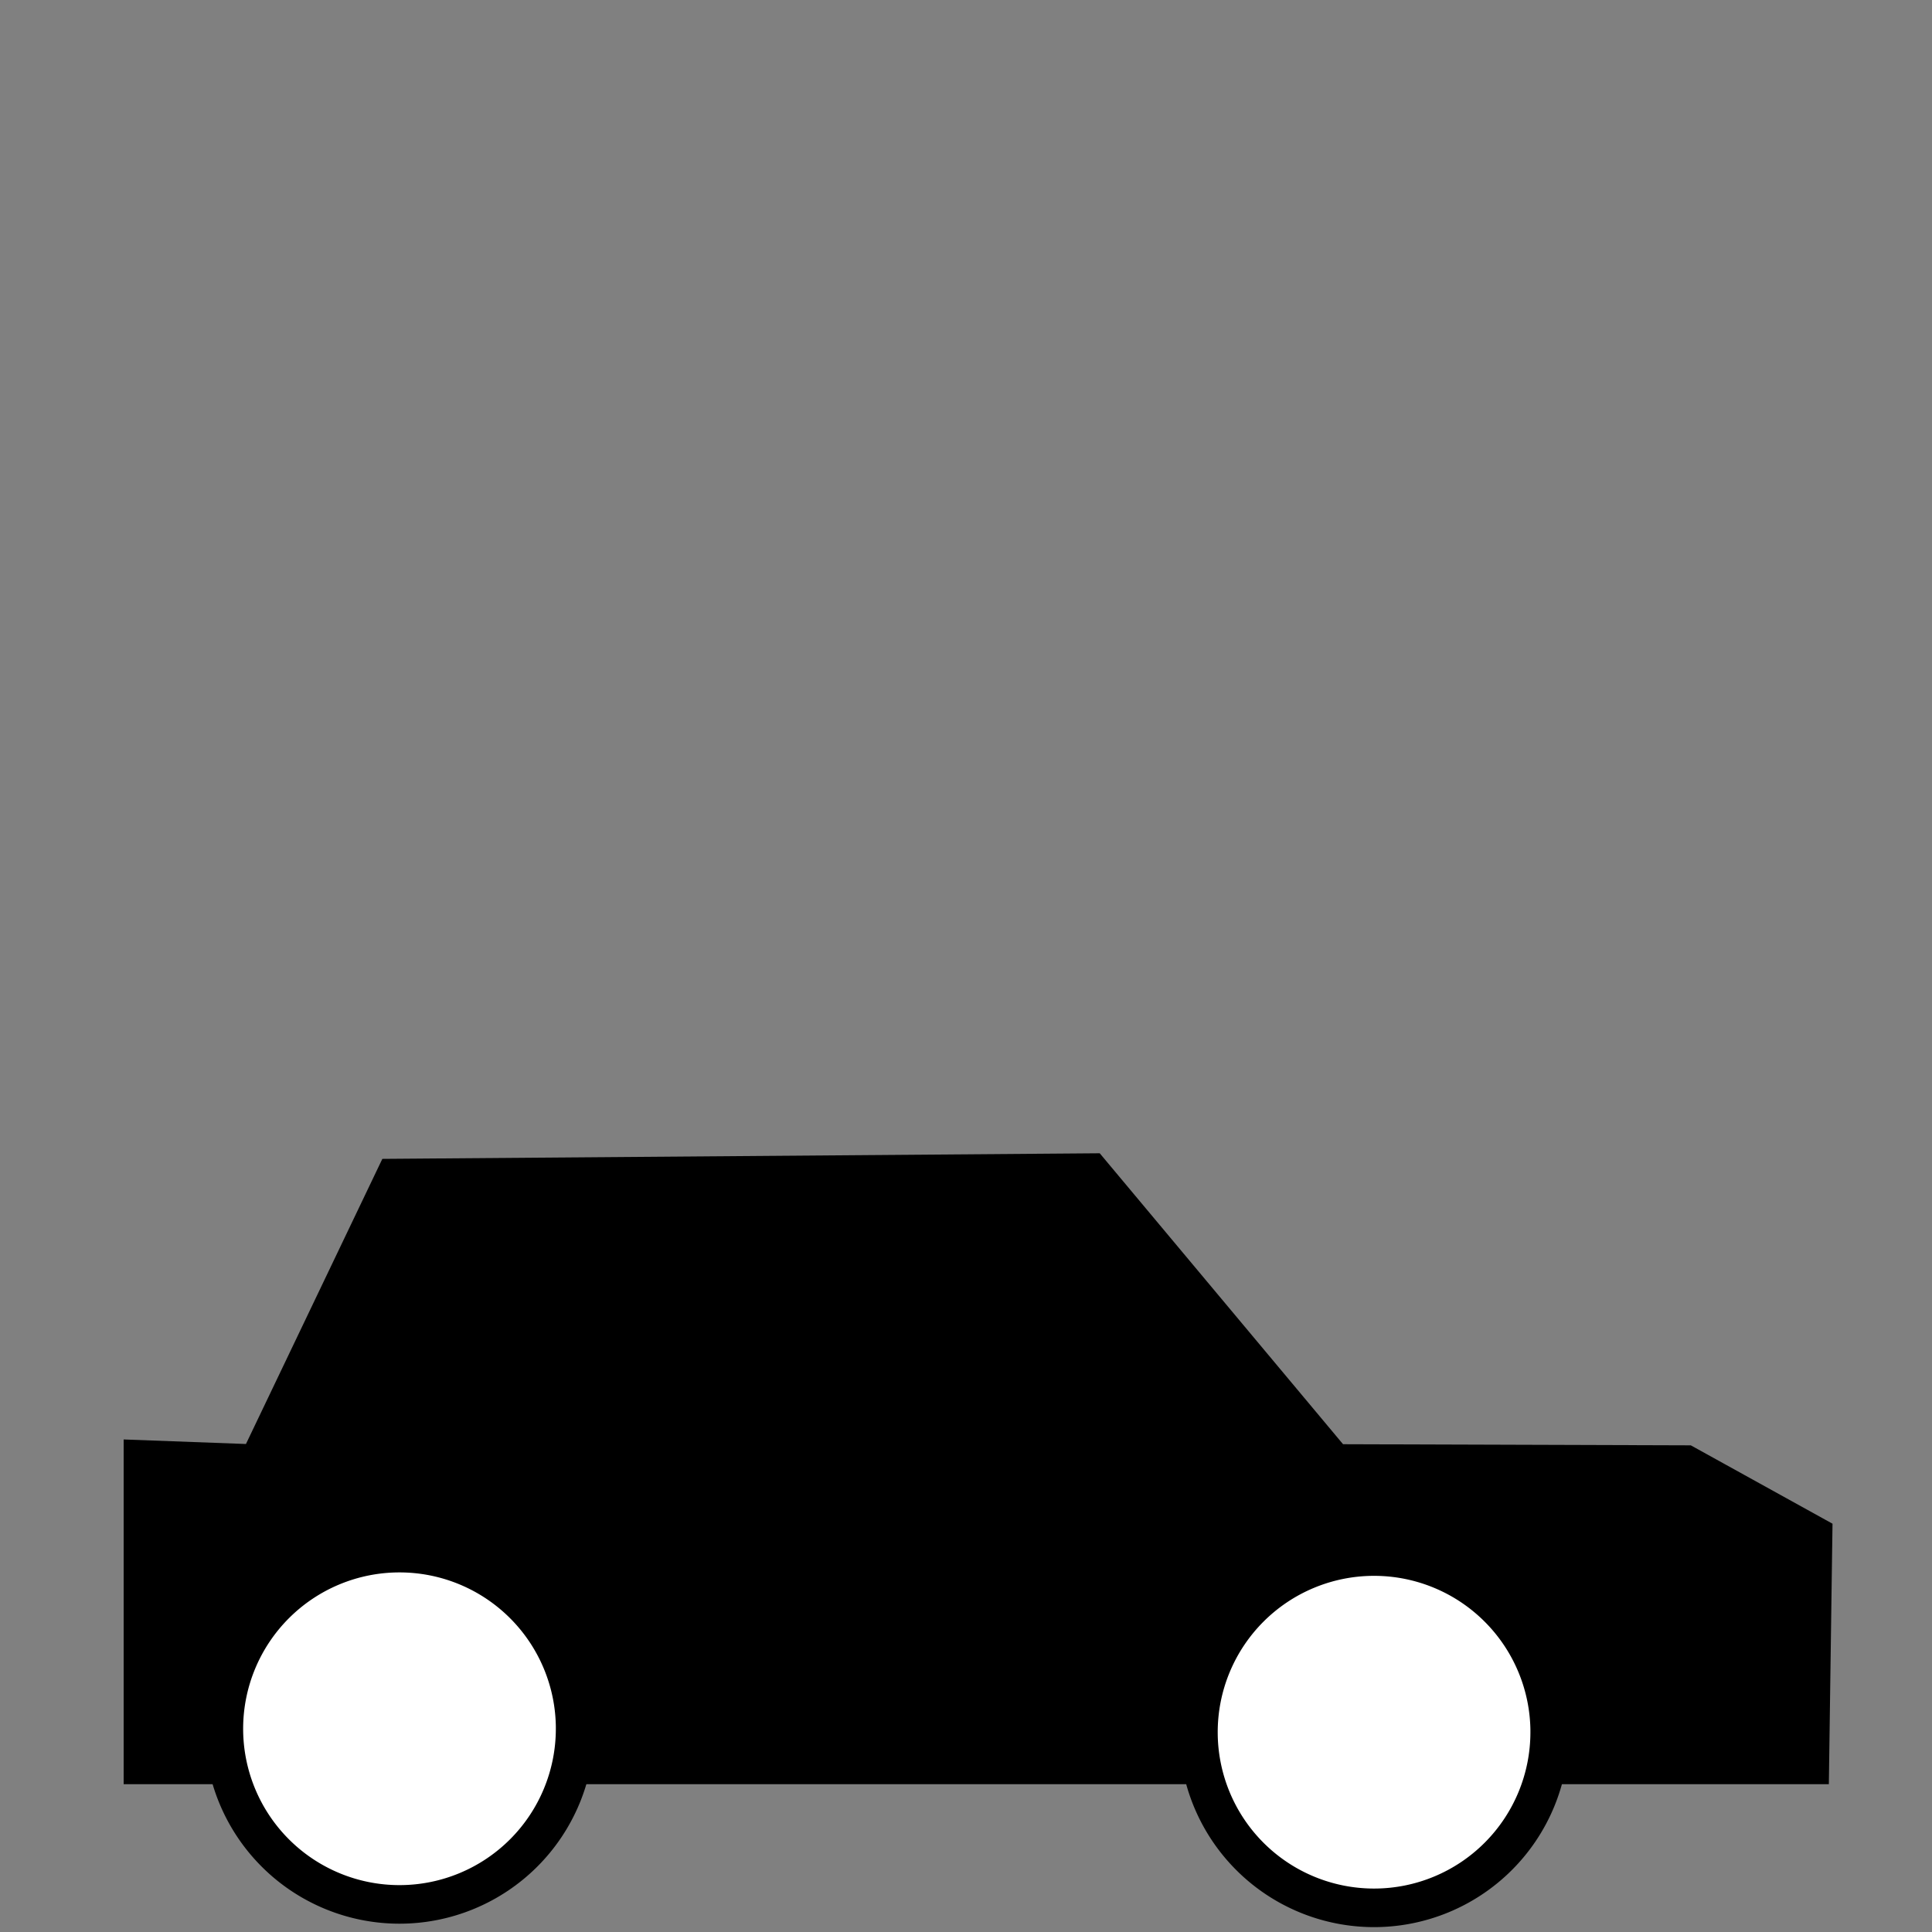 <?xml version="1.0" encoding="UTF-8" standalone="no"?>
<svg
   xmlns:dc="http://purl.org/dc/elements/1.1/"
   xmlns:cc="http://creativecommons.org/ns#"
   xmlns:rdf="http://www.w3.org/1999/02/22-rdf-syntax-ns#"
   xmlns:svg="http://www.w3.org/2000/svg"
   xmlns="http://www.w3.org/2000/svg"
   xmlns:sodipodi="http://sodipodi.sourceforge.net/DTD/sodipodi-0.dtd"
   xmlns:inkscape="http://www.inkscape.org/namespaces/inkscape"
   sodipodi:docname="NATIONAL.svg"
   inkscape:version="1.0 (4035a4fb49, 2020-05-01)"
   id="svg8"
   version="1.1"
   viewBox="0 0 100.181 100.181"
   height="100.181"
   width="100.181">
  <rect x="0" y="0" width="100.181" height="100.181" fill="#808080" stroke="none"/>
  <defs
     id="defs2" />
  <sodipodi:namedview
     inkscape:window-maximized="1"
     inkscape:window-y="-9"
     inkscape:window-x="-9"
     inkscape:window-height="1005"
     inkscape:window-width="1920"
     scale-x="1"
     units="px"
     showgrid="false"
     inkscape:document-rotation="0"
     inkscape:current-layer="g873"
     inkscape:document-units="px"
     inkscape:cy="47.013947"
     inkscape:cx="35.796393"
     inkscape:zoom="5.6"
     inkscape:pageshadow="2"
     inkscape:pageopacity="0.0"
     borderopacity="1.0"
     bordercolor="#666666"
     pagecolor="#ffffff"
     id="base" />
  <g
     id="layer1"
     inkscape:groupmode="layer"
     inkscape:label="Calque 1">
    <g
       id="g873"
       transform="translate(2.143,-3.036)">
      <path
         style="fill:#000000;fill-opacity:1;stroke:#000000;stroke-width:1;stroke-linecap:butt;stroke-linejoin:miter;stroke-miterlimit:4;stroke-dasharray:none;stroke-opacity:1"
         d="M 4.769,95.052 V 78.196 l 6.151,0.228 7.079,-14.799 36.651,-0.286 12.615,15.084 18.137,0.058 6.973,3.857 -0.179,12.714 z"
         id="path2341" />
      <path
         style="fill:#ffffff;stroke:#000000;stroke-width:2;stroke-linecap:square;stroke-miterlimit:4;stroke-dasharray:none"
         id="path2343"
         sodipodi:type="arc"
         sodipodi:cx="18.571428"
         sodipodi:cy="92.678566"
         sodipodi:rx="9.1071424"
         sodipodi:ry="9.1071424"
         sodipodi:start="0"
         sodipodi:end="6.2813353"
         sodipodi:open="true"
         sodipodi:arc-type="arc"
         d="m 27.679,92.679 a 9.107,9.107 0 0 1 -9.103,9.107 9.107,9.107 0 0 1 -9.111,-9.099 9.107,9.107 0 0 1 9.095,-9.116 9.107,9.107 0 0 1 9.12,9.09" />
      <path
         d="m 78.214,92.857 a 9.107,9.107 0 0 1 -9.103,9.107 9.107,9.107 0 0 1 -9.111,-9.099 9.107,9.107 0 0 1 9.095,-9.116 9.107,9.107 0 0 1 9.12,9.09"
         sodipodi:arc-type="arc"
         sodipodi:open="true"
         sodipodi:end="6.2813353"
         sodipodi:start="0"
         sodipodi:ry="9.1071424"
         sodipodi:rx="9.1071424"
         sodipodi:cy="92.85714"
         sodipodi:cx="69.106682"
         sodipodi:type="arc"
         id="path2343-7"
         style="fill:#ffffff;stroke:#000000;stroke-width:2;stroke-linecap:square;stroke-miterlimit:4;stroke-dasharray:none" />
    </g>
  </g>
</svg>
